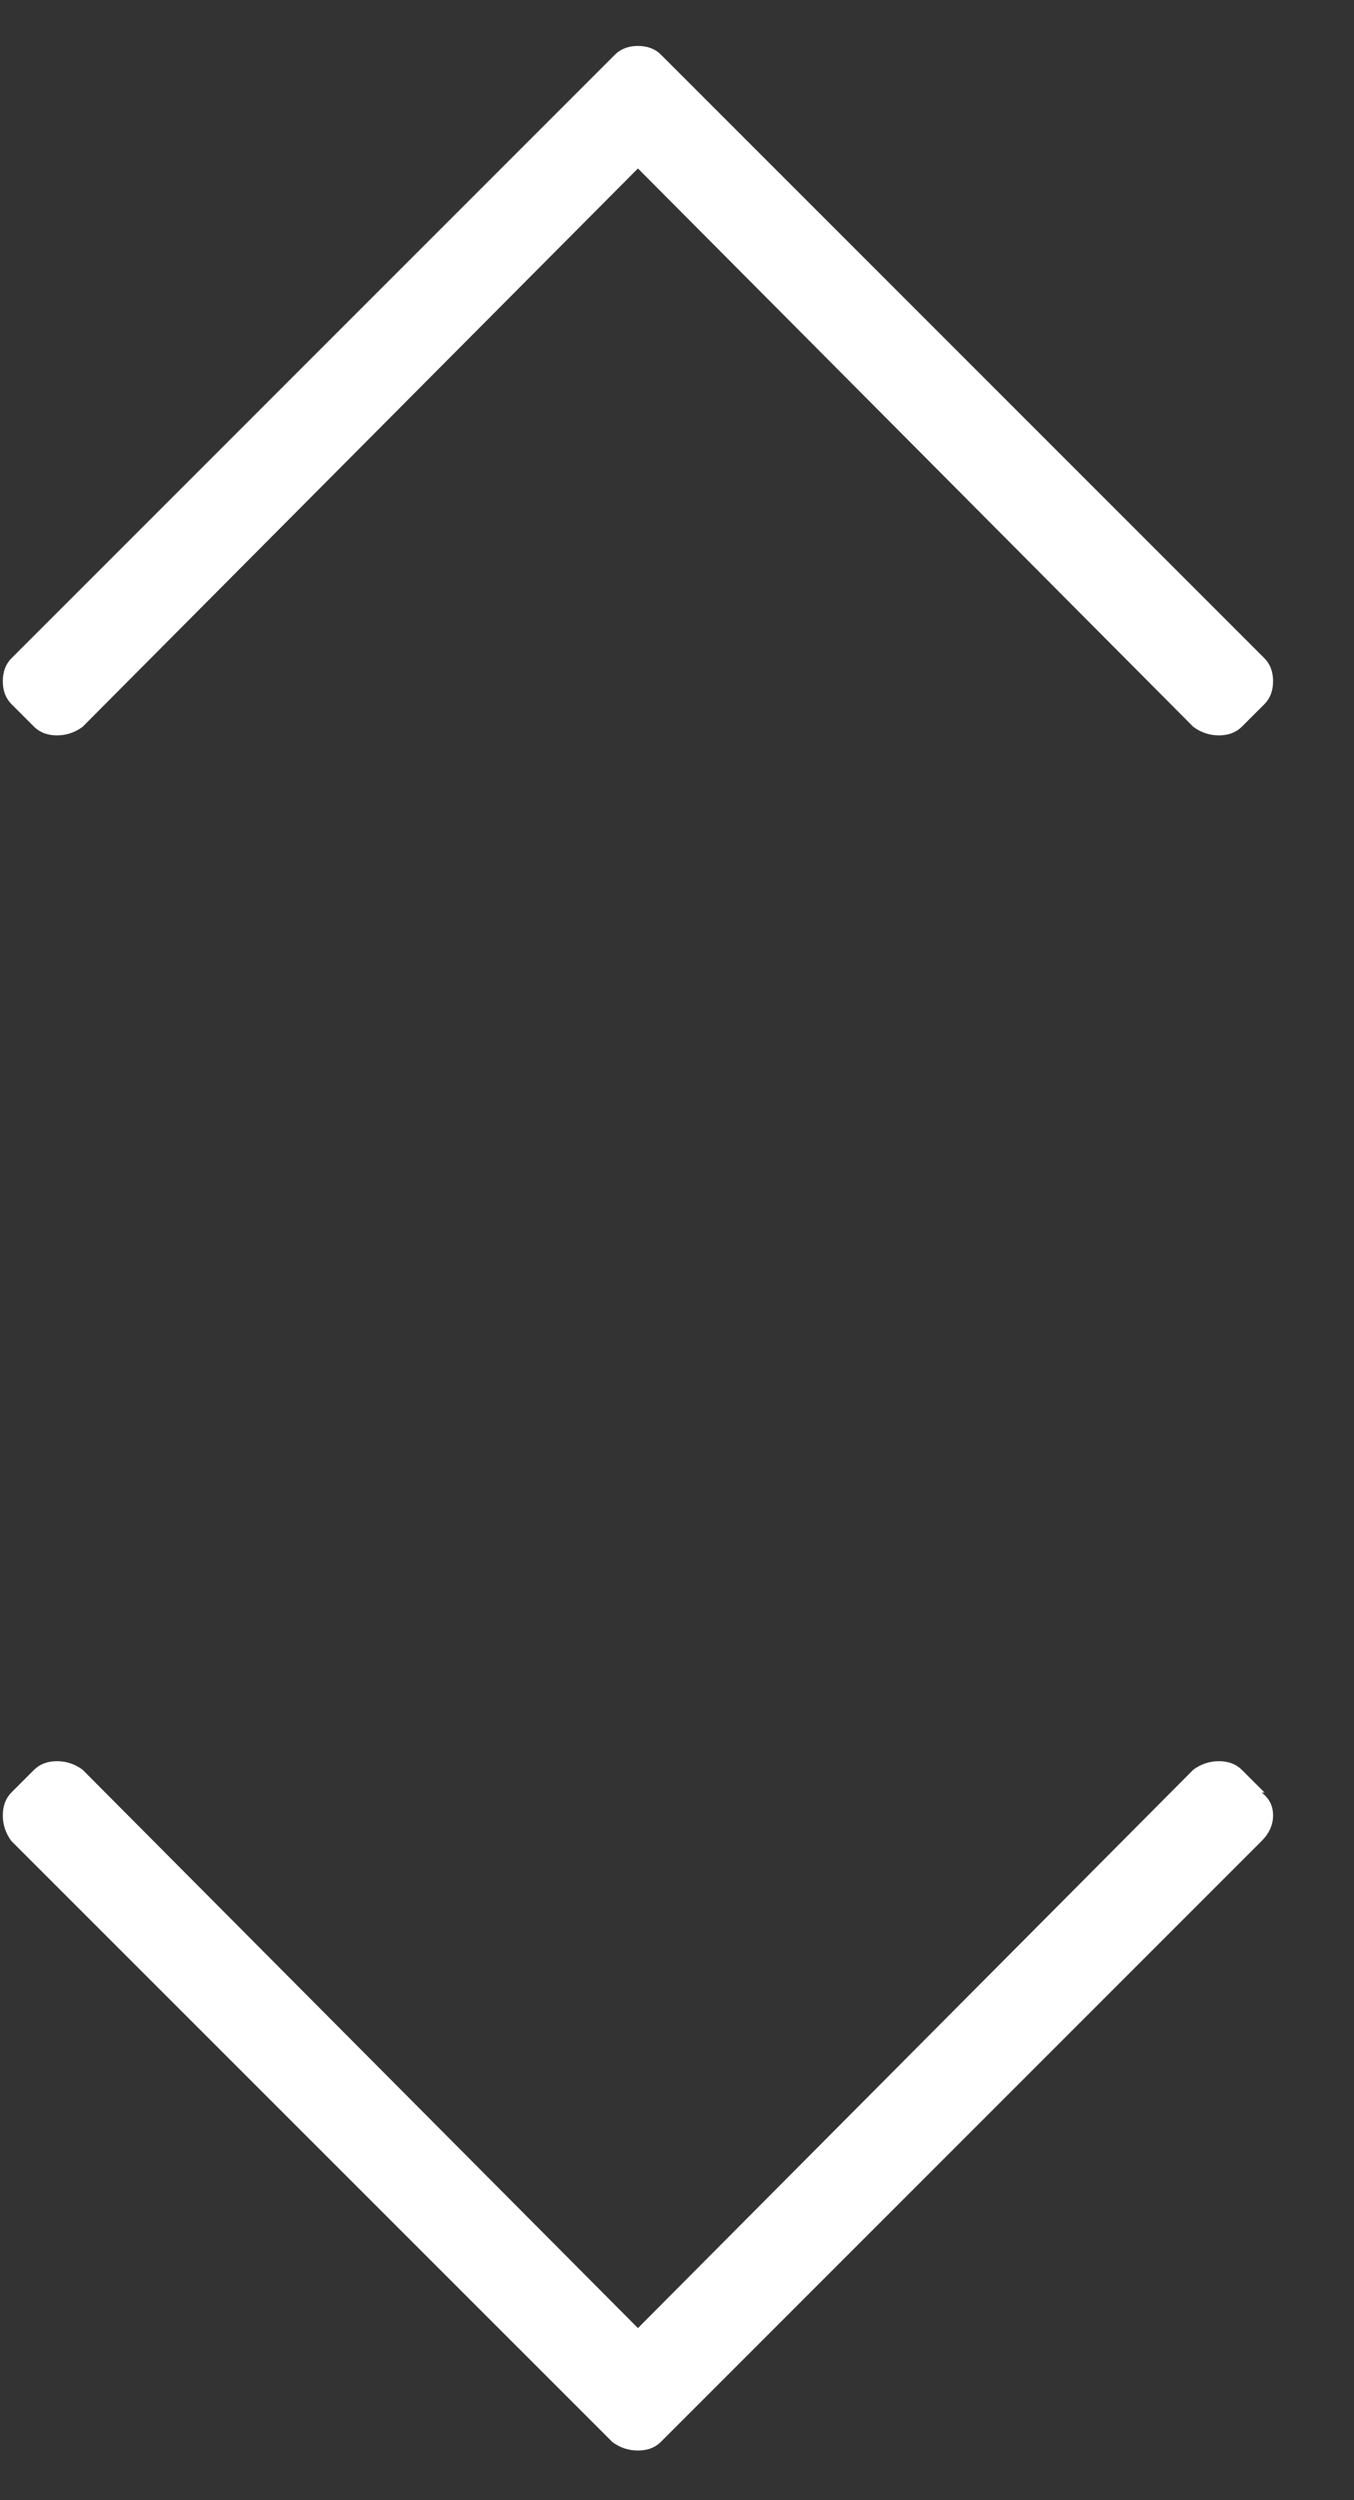 <?xml version="1.0" encoding="UTF-8"?>
<svg width="13px" height="24px" viewBox="0 0 13 24" version="1.1" xmlns="http://www.w3.org/2000/svg" xmlns:xlink="http://www.w3.org/1999/xlink">
    <rect x="0" y="0" width="13" height="24" fill="#333333" stroke="none"/>
    <!-- Generator: Sketch 52.3 (67297) - http://www.bohemiancoding.com/sketch -->
    <title>select-image</title>
    <desc>Created with Sketch.</desc>
    <g id="Symbols" stroke="none" stroke-width="1" fill="none" fill-rule="evenodd">
        <g id="Select-Dropdown" transform="translate(-354, -11)" fill="#FFFFFF">
            <g id="select-image" transform="translate(354, 8)">
                <path d="M12.141,20.207 L12.113,20.207 C12.186,20.262 12.223,20.335 12.223,20.426 C12.223,20.517 12.186,20.599 12.113,20.672 L6.344,26.441 C6.289,26.496 6.216,26.523 6.125,26.523 C6.034,26.523 5.952,26.496 5.879,26.441 L0.109,20.672 C0.055,20.599 0.027,20.517 0.027,20.426 C0.027,20.335 0.055,20.262 0.109,20.207 L0.328,19.988 C0.383,19.934 0.456,19.906 0.547,19.906 C0.638,19.906 0.72,19.934 0.793,19.988 L6.125,25.348 L11.457,19.988 C11.53,19.934 11.612,19.906 11.703,19.906 C11.794,19.906 11.867,19.934 11.922,19.988 L12.141,20.207 Z" id="chevron-down"></path>
                <path d="M0.109,9.758 C0.055,9.703 0.027,9.63 0.027,9.539 C0.027,9.448 0.055,9.375 0.109,9.32 L5.906,3.523 C5.961,3.469 6.034,3.441 6.125,3.441 C6.216,3.441 6.289,3.469 6.344,3.523 L12.141,9.32 C12.195,9.375 12.223,9.448 12.223,9.539 C12.223,9.63 12.195,9.703 12.141,9.758 L11.922,9.977 C11.867,10.031 11.794,10.059 11.703,10.059 C11.612,10.059 11.53,10.031 11.457,9.977 L6.125,4.617 L0.793,9.977 C0.72,10.031 0.638,10.059 0.547,10.059 C0.456,10.059 0.383,10.031 0.328,9.977 L0.109,9.758 Z" id="chevron-up"></path>
            </g>
        </g>
    </g>
</svg>